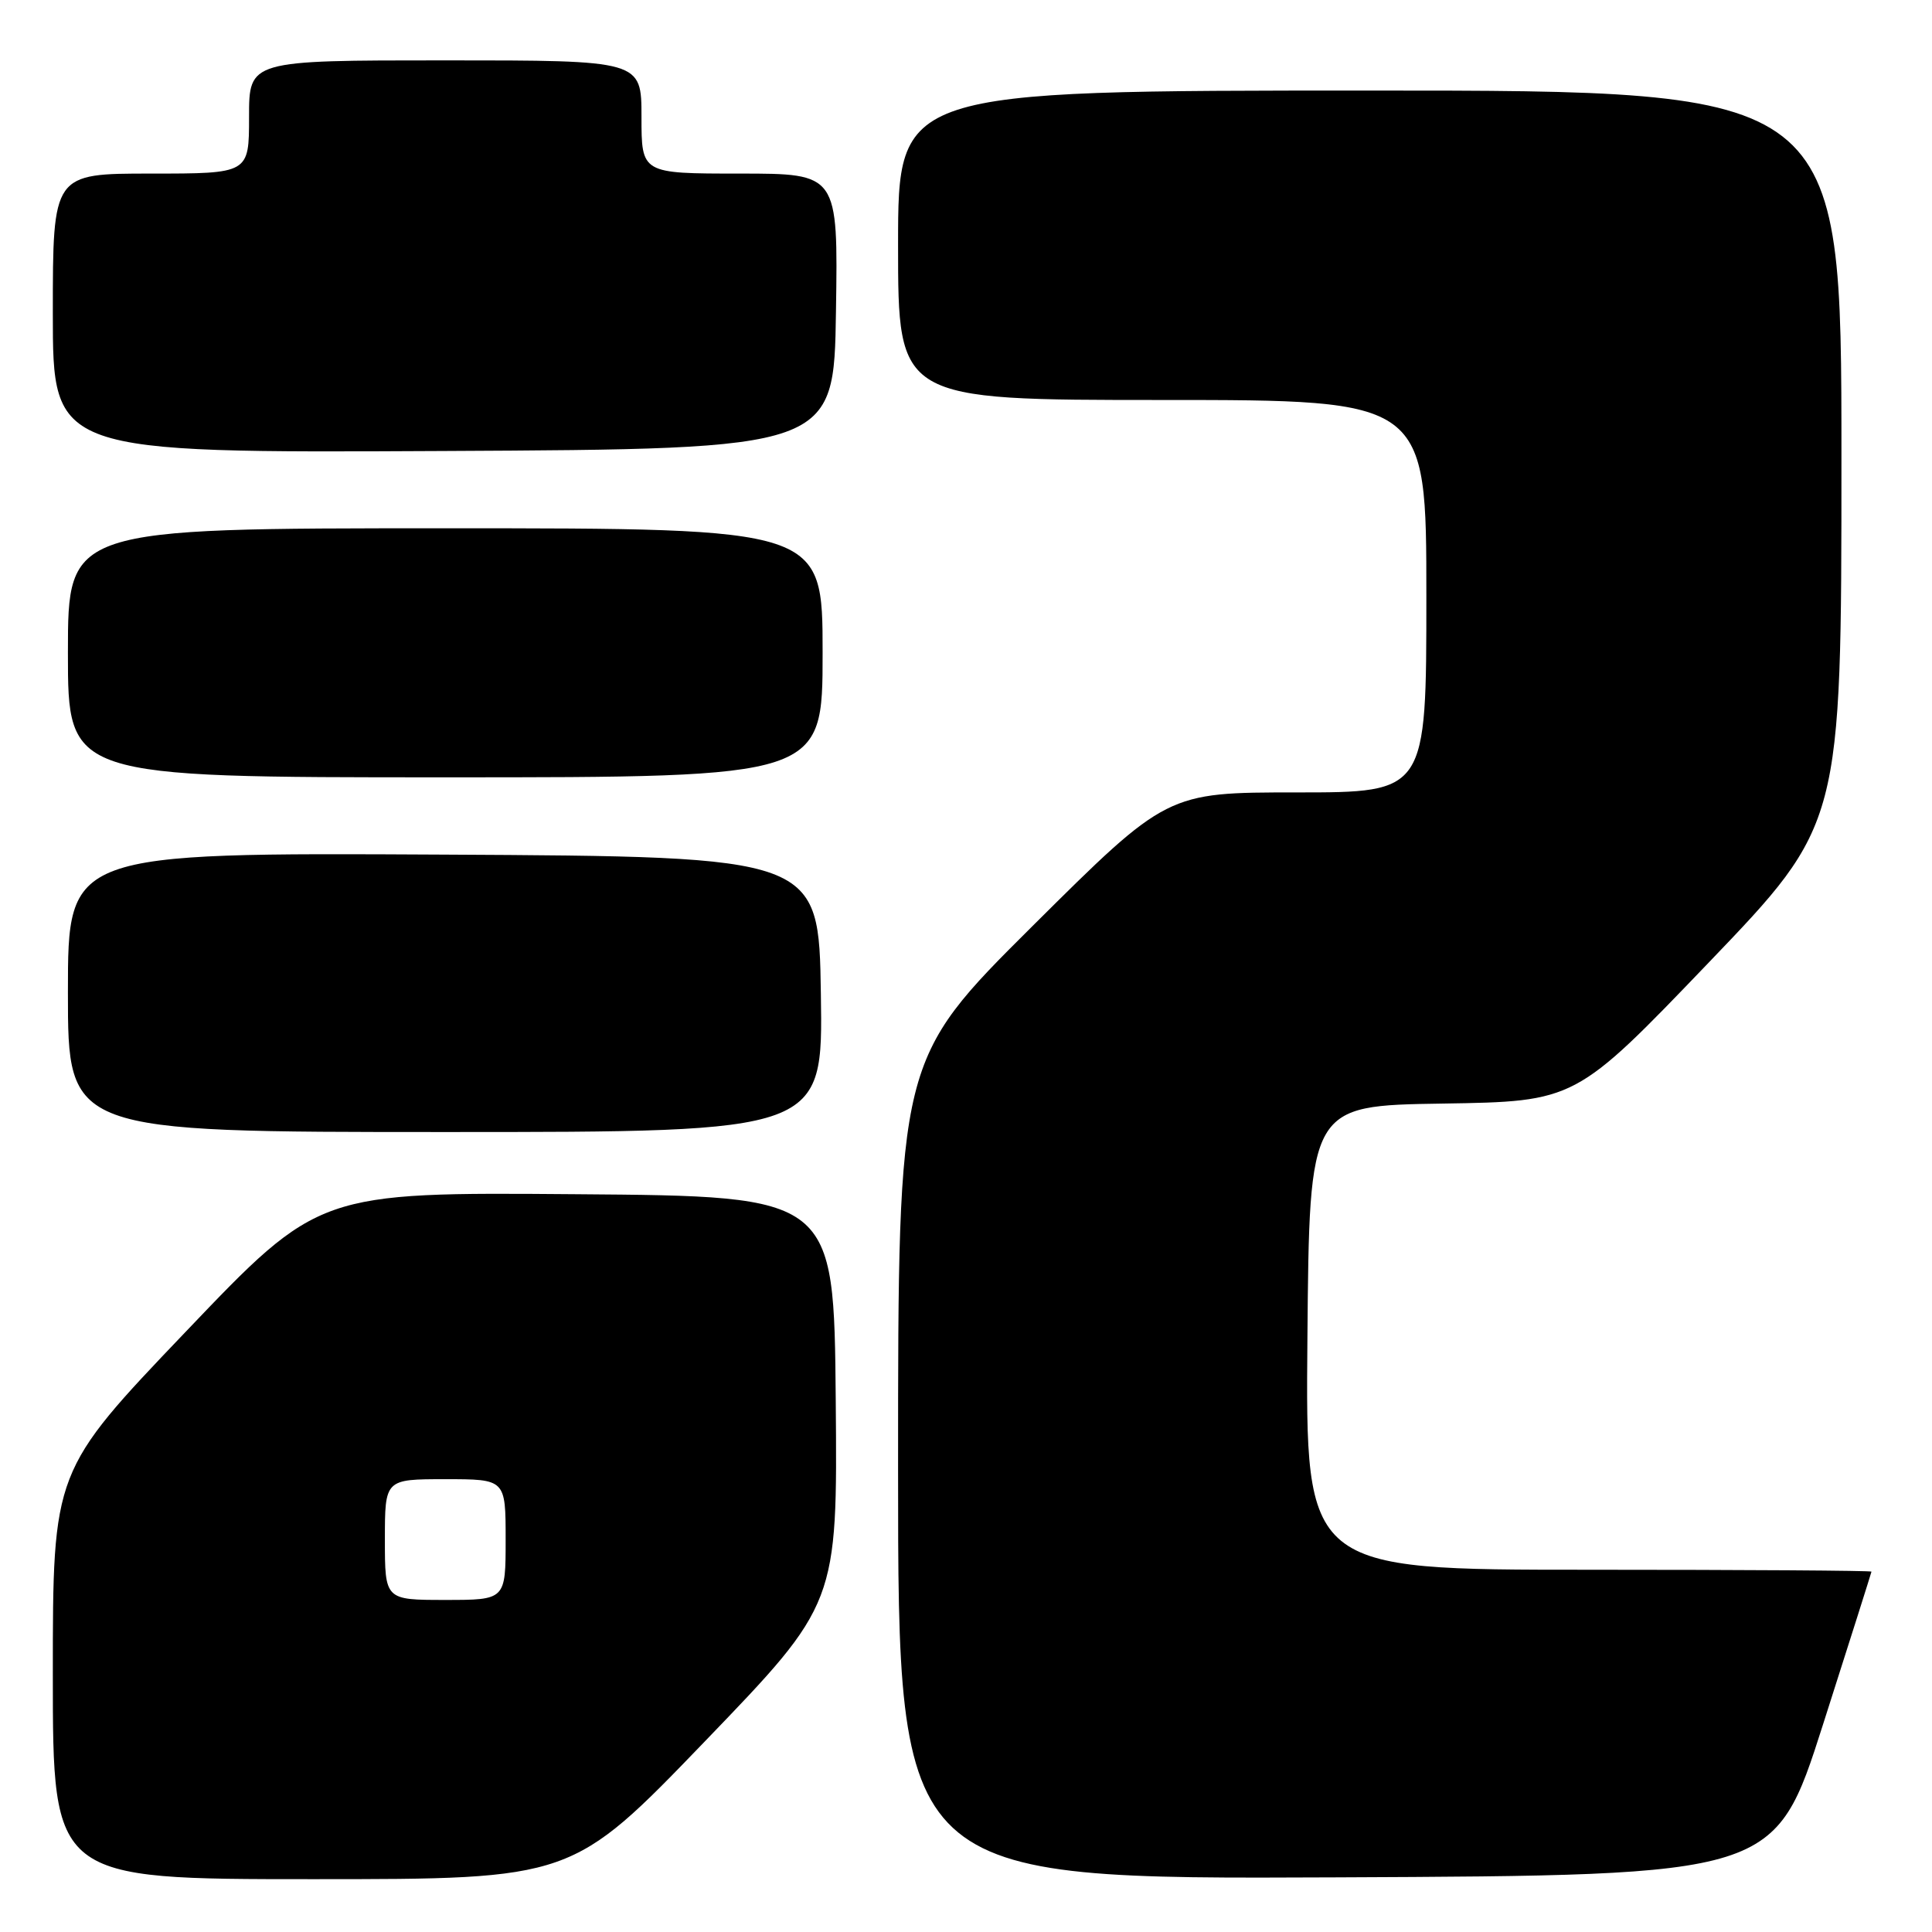 <?xml version="1.0" encoding="UTF-8" standalone="no"?>
<!DOCTYPE svg PUBLIC "-//W3C//DTD SVG 1.1//EN" "http://www.w3.org/Graphics/SVG/1.1/DTD/svg11.dtd" >
<svg xmlns="http://www.w3.org/2000/svg" xmlns:xlink="http://www.w3.org/1999/xlink" version="1.1" viewBox="0 0 256 256">
 <g >
 <path fill="currentColor"
d=" M 93.39 230.75 C 110.97 212.50 110.97 212.50 110.74 185.50 C 110.50 158.50 110.50 158.50 76.38 158.24 C 42.25 157.97 42.25 157.97 24.63 176.44 C 7.00 194.90 7.00 194.90 7.00 221.95 C 7.00 249.00 7.00 249.00 41.41 249.00 C 75.81 249.00 75.81 249.00 93.39 230.75 Z  M 241.56 228.50 C 245.08 217.50 247.96 208.39 247.98 208.25 C 247.99 208.11 231.12 208.00 210.49 208.00 C 172.97 208.00 172.97 208.00 173.24 177.25 C 173.50 146.50 173.50 146.50 191.13 146.23 C 208.76 145.95 208.76 145.95 226.38 127.58 C 244.00 109.21 244.00 109.21 244.00 60.60 C 244.00 12.00 244.00 12.00 181.50 12.00 C 119.00 12.00 119.00 12.00 119.00 32.50 C 119.00 53.00 119.00 53.00 154.00 53.00 C 189.00 53.00 189.00 53.00 189.00 79.00 C 189.00 105.00 189.00 105.00 171.81 105.00 C 154.63 105.00 154.63 105.00 136.81 122.71 C 119.00 140.43 119.00 140.43 119.00 194.72 C 119.00 249.02 119.00 249.02 177.09 248.76 C 235.17 248.50 235.17 248.50 241.56 228.50 Z  M 108.77 131.75 C 108.50 113.50 108.50 113.50 58.75 113.24 C 9.00 112.98 9.00 112.98 9.00 131.49 C 9.00 150.00 9.00 150.00 59.02 150.00 C 109.05 150.00 109.05 150.00 108.77 131.75 Z  M 109.00 86.50 C 109.00 70.00 109.00 70.00 59.00 70.00 C 9.00 70.00 9.00 70.00 9.00 86.50 C 9.00 103.00 9.00 103.00 59.00 103.00 C 109.00 103.00 109.00 103.00 109.00 86.50 Z  M 110.77 41.25 C 111.05 23.00 111.05 23.00 98.02 23.00 C 85.00 23.00 85.00 23.00 85.00 15.50 C 85.00 8.00 85.00 8.00 59.00 8.00 C 33.00 8.00 33.00 8.00 33.00 15.50 C 33.00 23.00 33.00 23.00 20.00 23.00 C 7.00 23.00 7.00 23.00 7.00 41.51 C 7.00 60.02 7.00 60.02 58.75 59.76 C 110.50 59.50 110.50 59.50 110.77 41.25 Z  M 51.00 204.00 C 51.00 196.00 51.00 196.00 59.00 196.00 C 67.00 196.00 67.00 196.00 67.00 204.00 C 67.00 212.00 67.00 212.00 59.00 212.00 C 51.00 212.00 51.00 212.00 51.00 204.00 Z "/>
</g>
</svg>